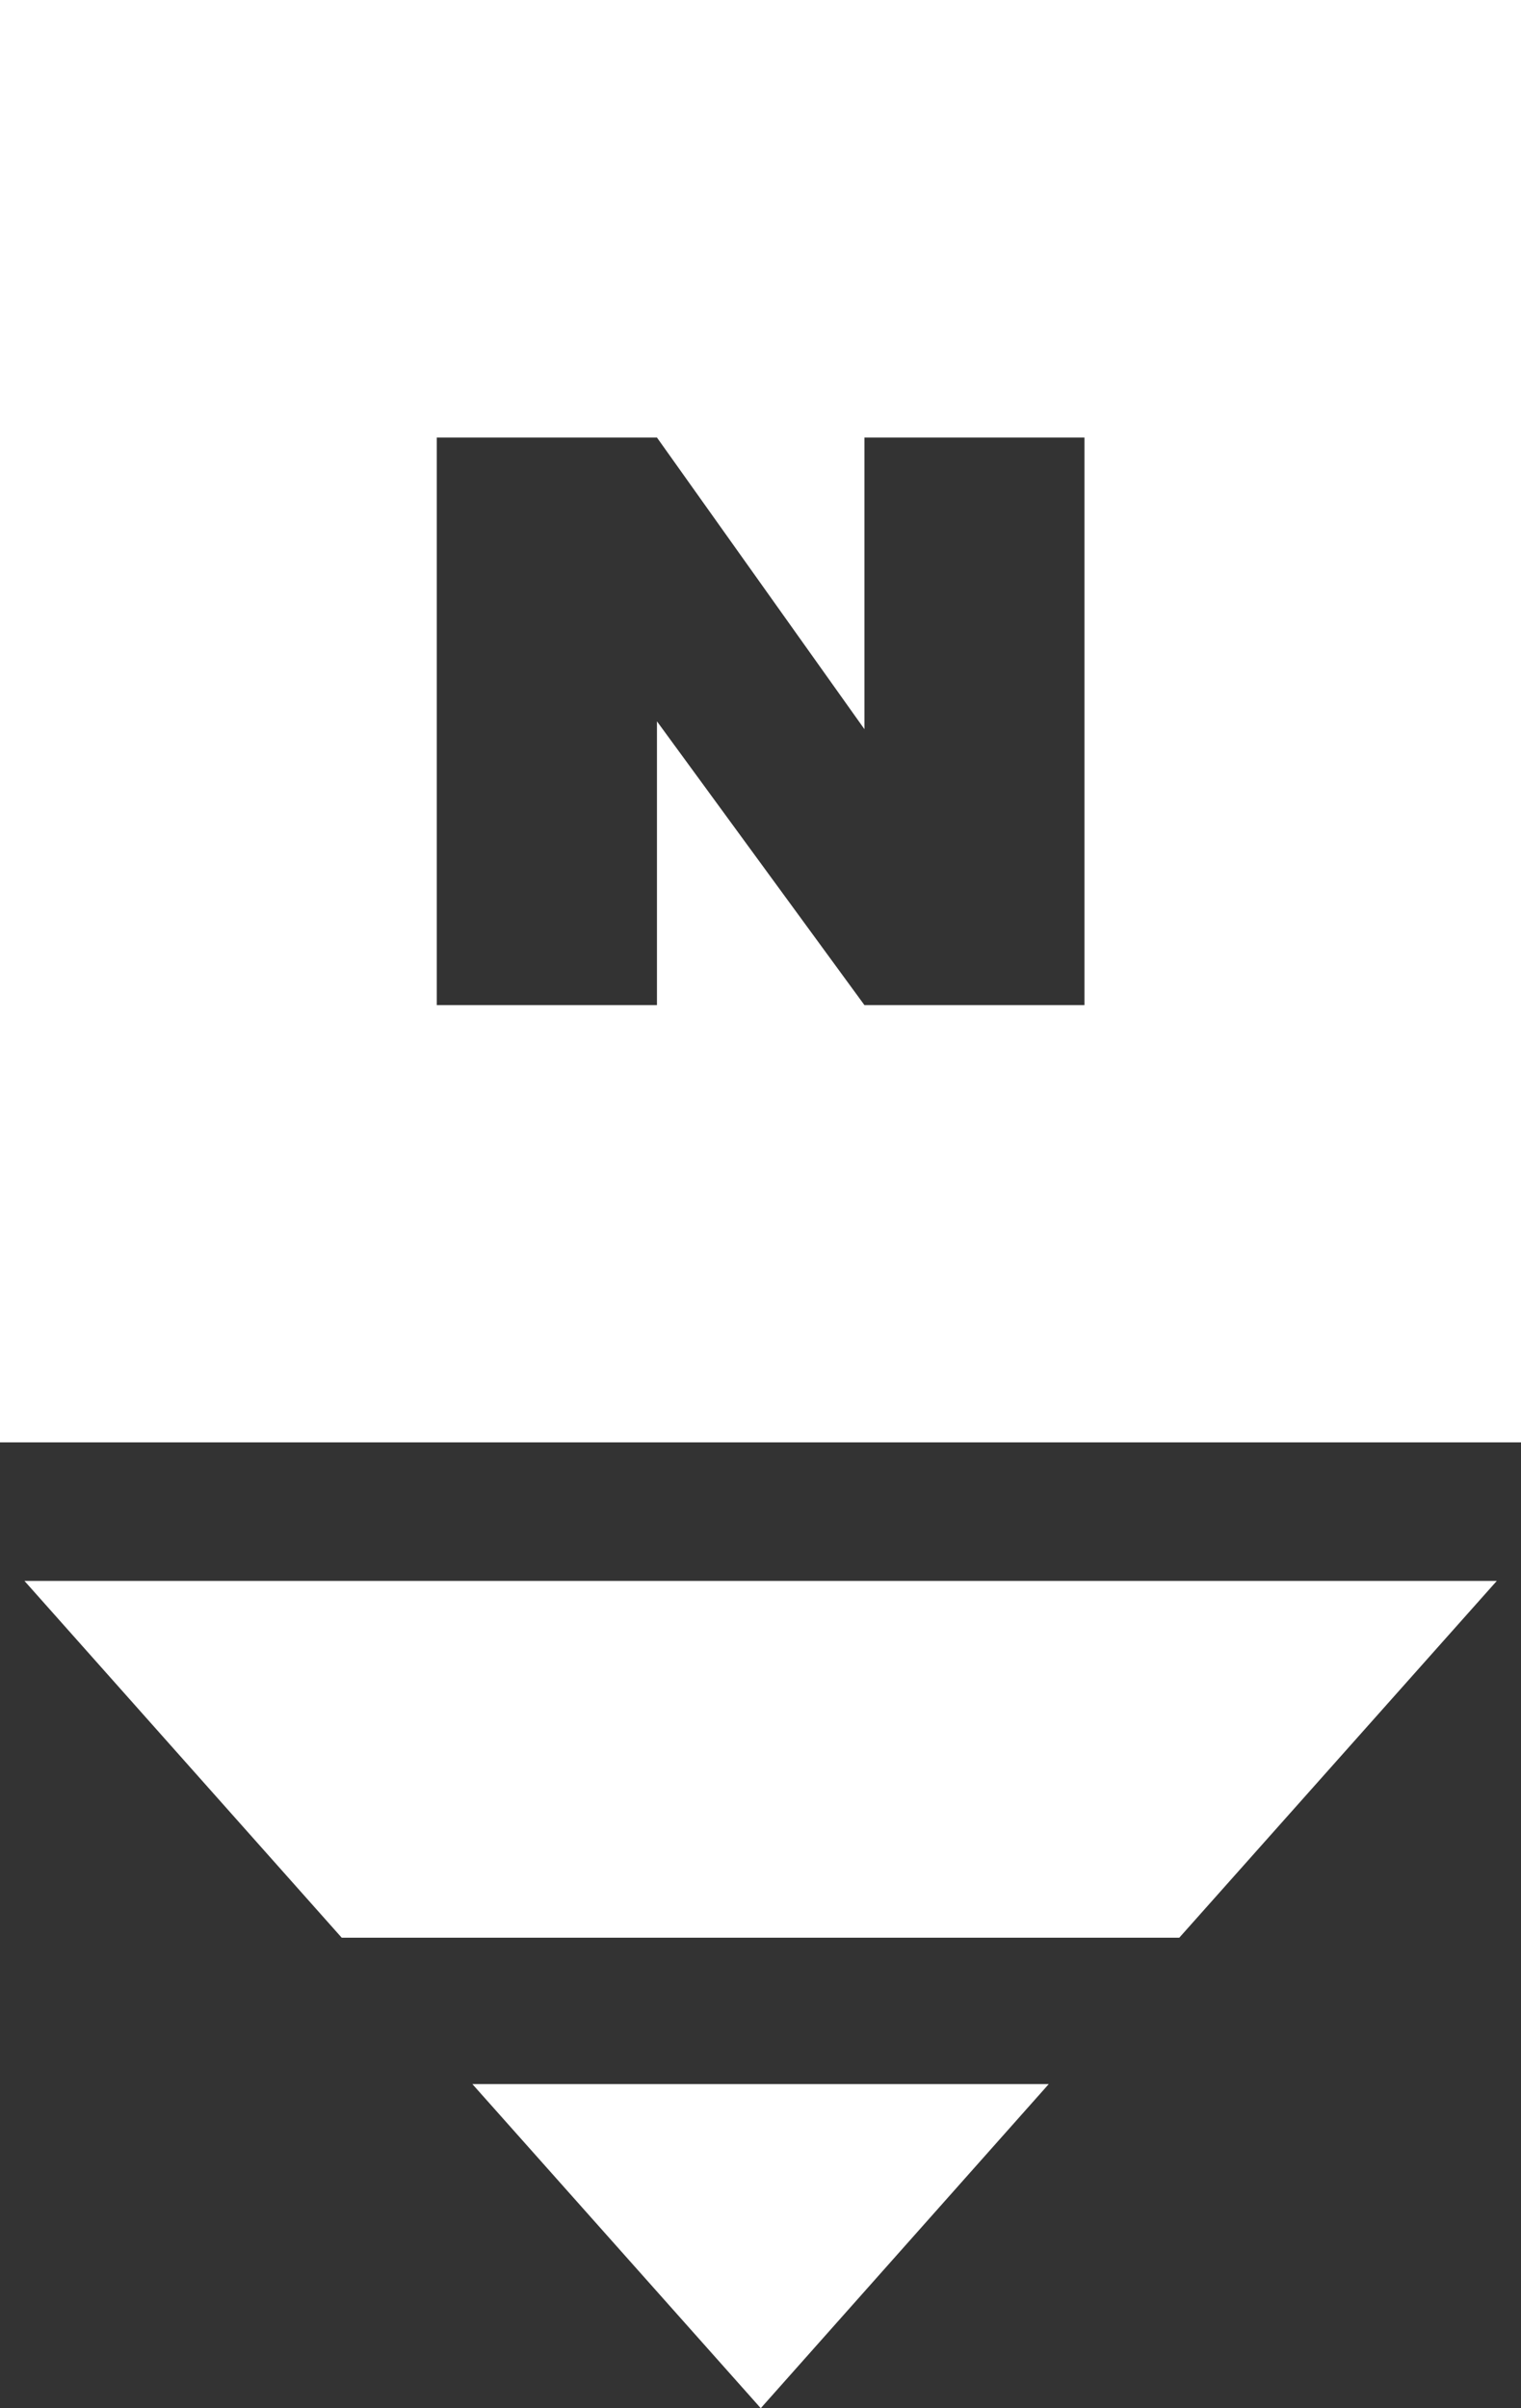 <svg width="12" height="19" viewBox="0 0 12 19" fill="none" xmlns="http://www.w3.org/2000/svg">
<rect x="0" y="0" width="12" height="19" fill="#333333" stroke="none"/>
<g clip-path="url(#clip0_3242_102525)">
<path d="M0 0V11.38H12V0H0ZM8.556 7.93H6.82L5.183 5.691V7.93H3.446V3.452H5.183L6.82 5.753V3.452H8.556V7.93Z" fill="white"/>
<path d="M6.002 19L8.274 16.443H3.727L6.002 19Z" fill="white"/>
<path d="M11.809 12.473H0.193L2.696 15.288H9.304L11.809 12.473Z" fill="white"/>
</g>
<defs>
<clipPath id="clip0_3242_102525">
<rect width="12" height="19" fill="white"/>
</clipPath>
</defs>
</svg>
